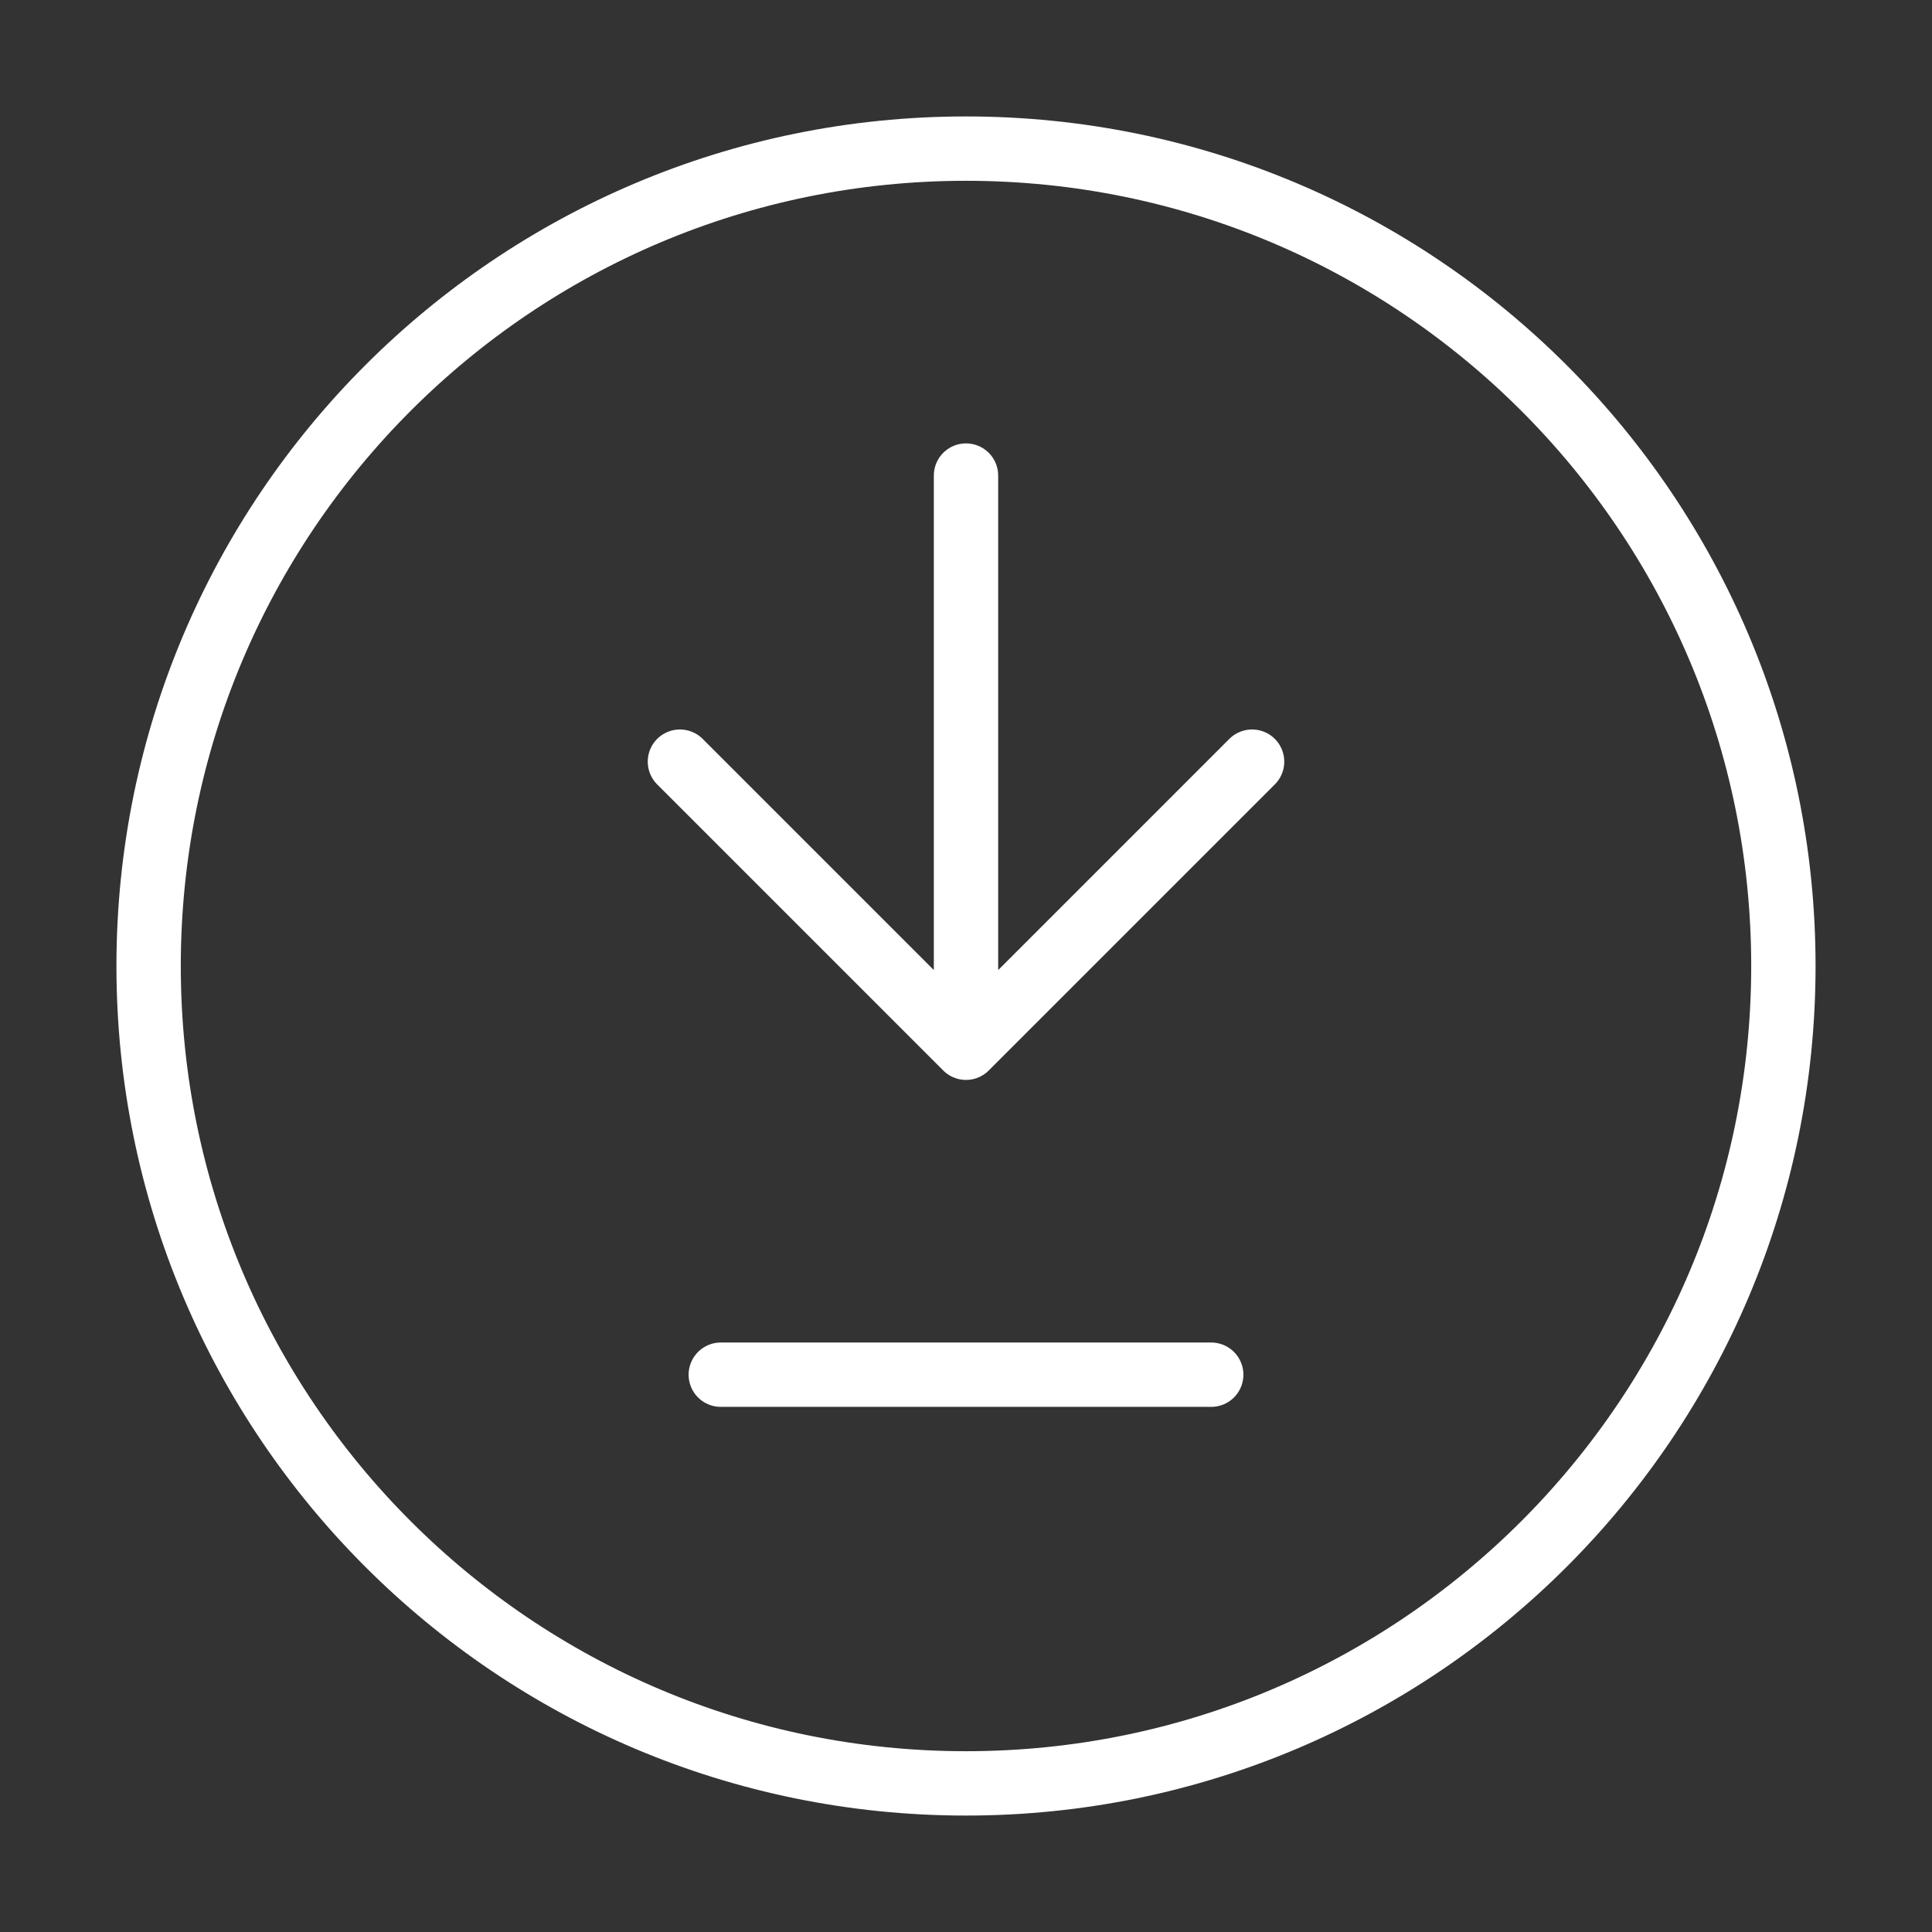 <svg width="13" height="13" viewBox="0 0 13 13" fill="none" xmlns="http://www.w3.org/2000/svg">
<rect x="0" y="0" width="13" height="13" fill="#333333" stroke="none"/>
<path d="M4.85 9.25H8.15" stroke="white" stroke-width="0.433" stroke-linecap="round" stroke-linejoin="round"/>
<path d="M6.5 3.2V7.05M6.5 7.05L8.425 5.125M6.5 7.05L4.575 5.125" stroke="white" stroke-width="0.433" stroke-linecap="round" stroke-linejoin="round"/>
<path d="M6.5 12C9.538 12 12 9.538 12 6.5C12 3.462 9.538 1 6.5 1C3.462 1 1 3.462 1 6.5C1 9.538 3.462 12 6.5 12Z" stroke="white" stroke-width="0.433" stroke-linecap="round" stroke-linejoin="round"/>
</svg>
